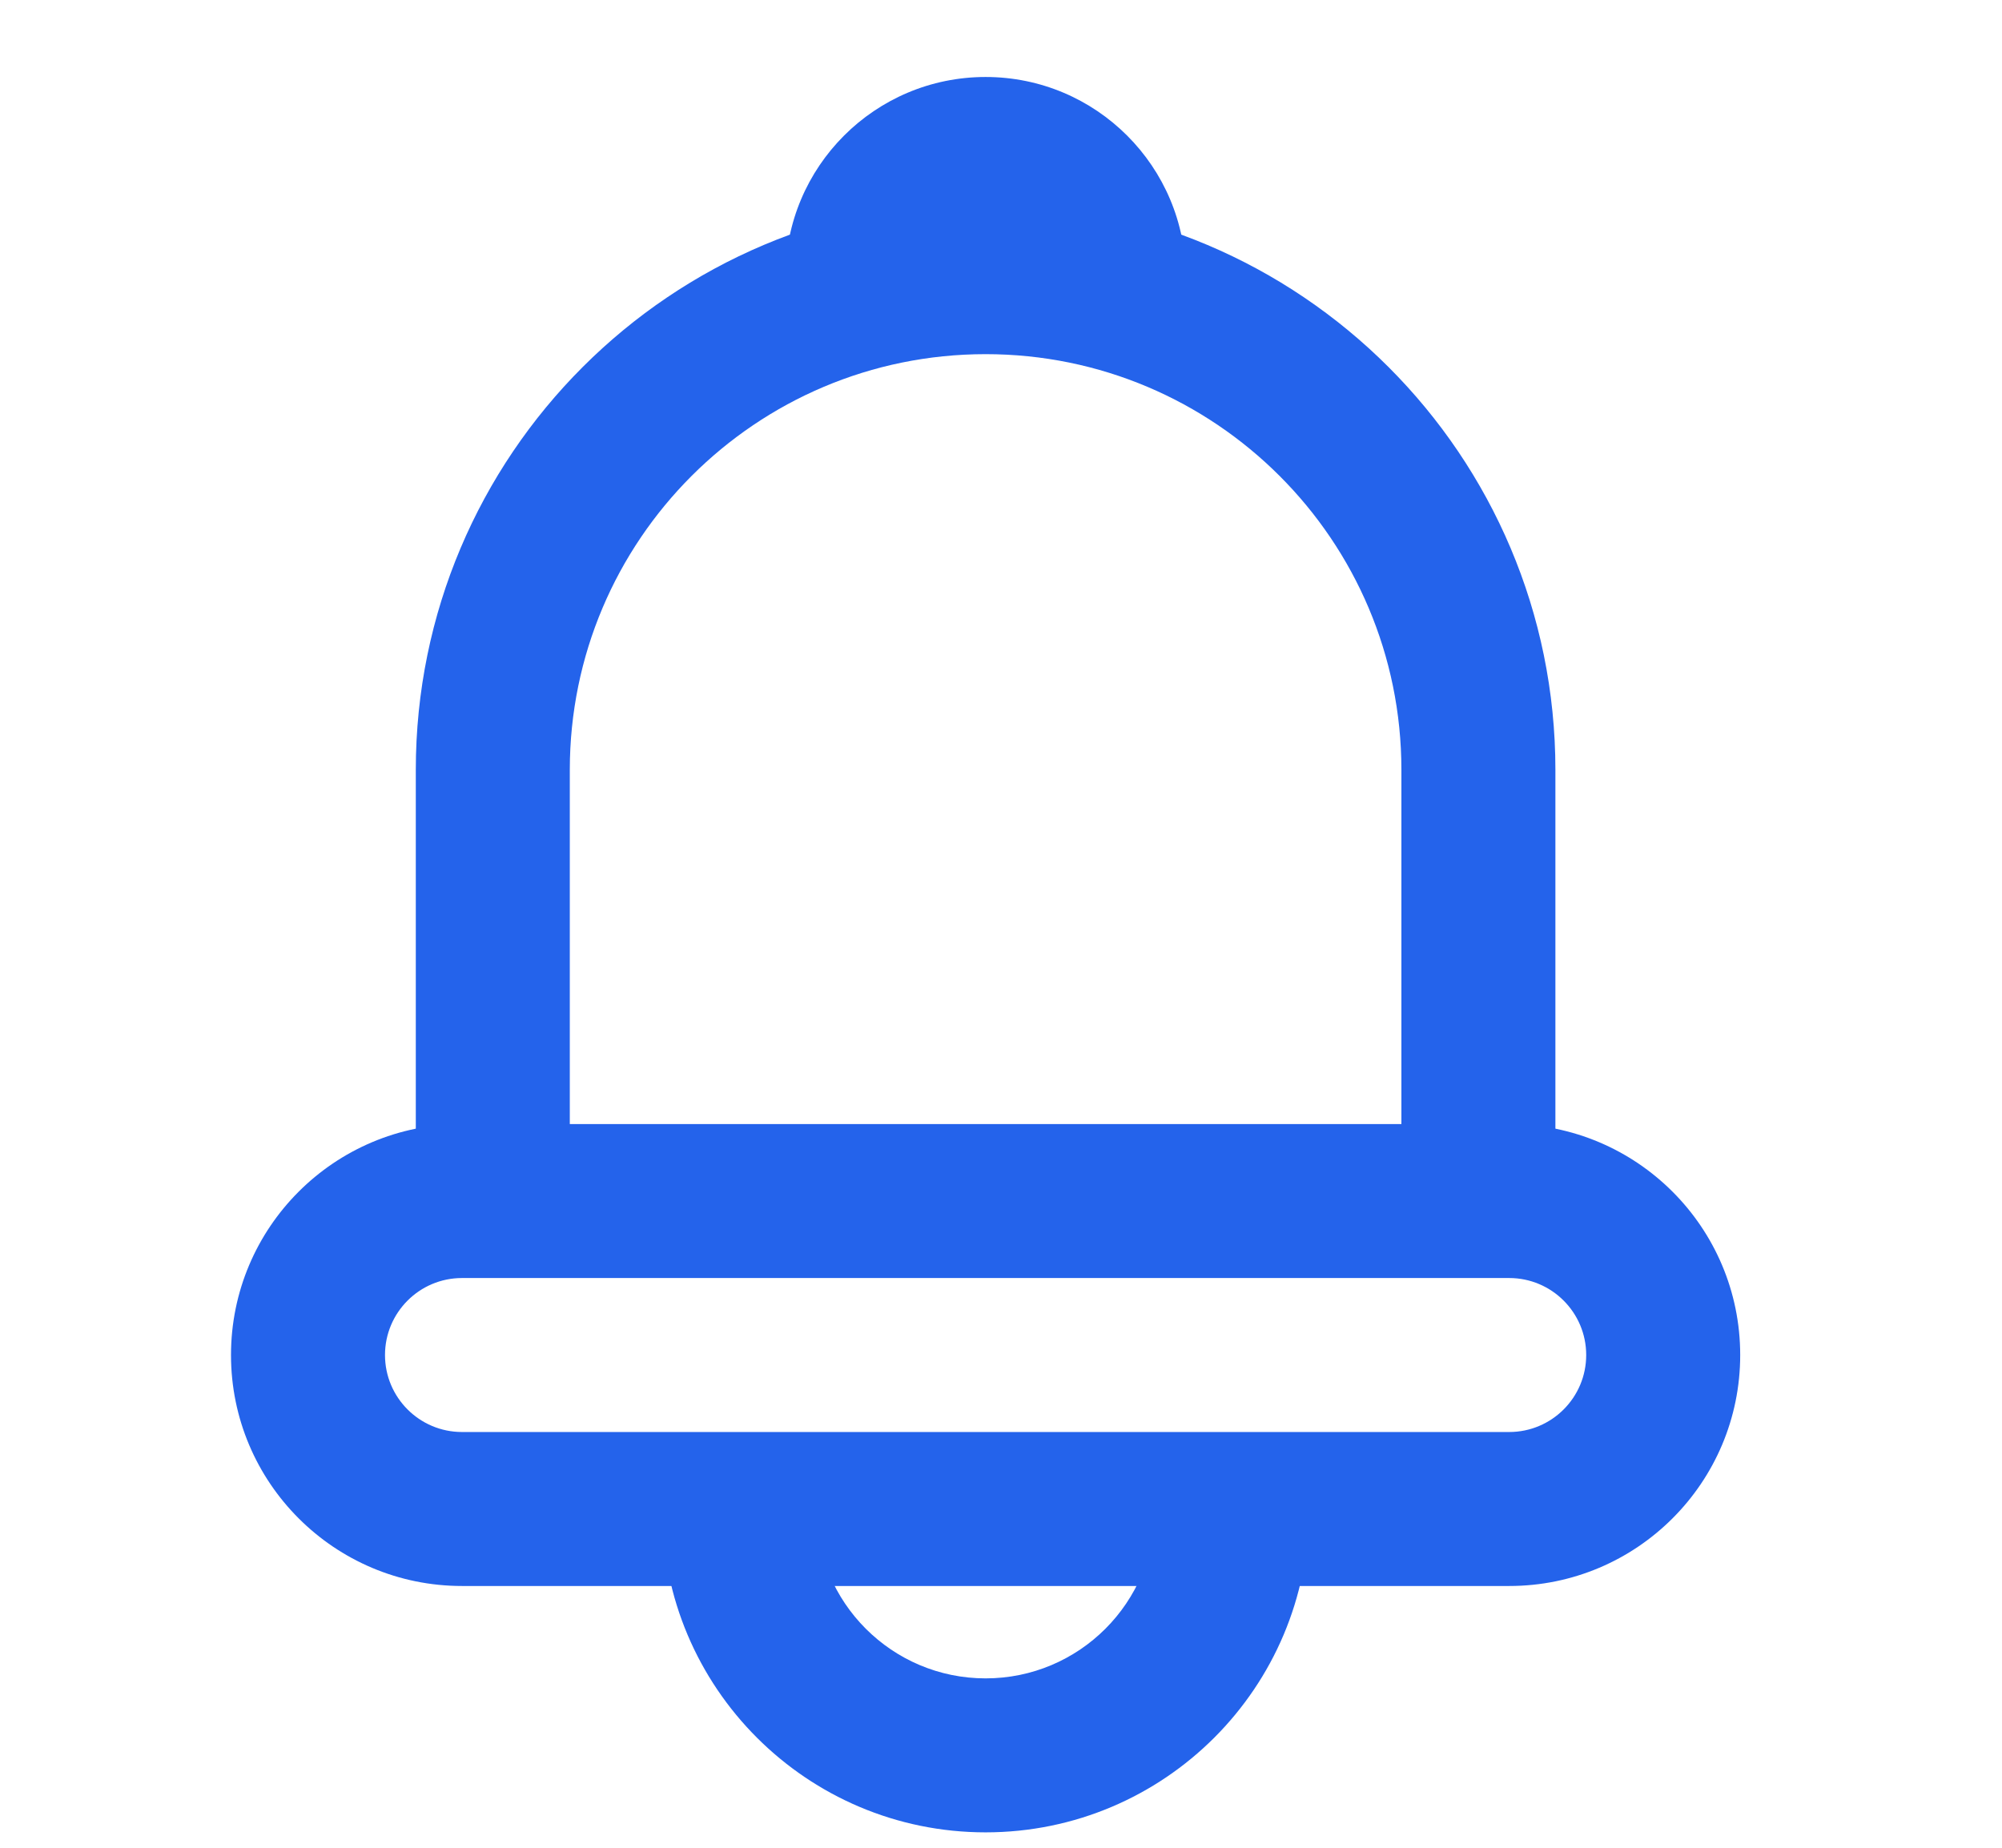 <svg width="26" height="24" viewBox="0 0 26 24" fill="none" xmlns="http://www.w3.org/2000/svg">
<path fill-rule="evenodd" clip-rule="evenodd" d="M5.4 10C5.4 5.913 8.713 2.6 12.8 2.6C16.887 2.6 20.2 5.913 20.2 10V15.6H18.2V10C18.2 7.018 15.782 4.6 12.8 4.6C9.818 4.6 7.4 7.018 7.4 10V15.6H5.4V10Z" fill="#2463EB"/>
<path fill-rule="evenodd" clip-rule="evenodd" d="M8.6 19.6C8.6 21.92 10.48 23.8 12.8 23.8C15.12 23.8 17 21.92 17 19.6H15C15 20.815 14.015 21.8 12.8 21.8C11.585 21.8 10.6 20.815 10.6 19.6H8.6Z" fill="#2463EB"/>
<path fill-rule="evenodd" clip-rule="evenodd" d="M10.2 3.6C10.2 2.164 11.364 1 12.8 1C14.236 1 15.4 2.164 15.4 3.6L13.4 3.6C13.4 3.269 13.132 3 12.8 3C12.469 3 12.2 3.269 12.2 3.6L10.2 3.6Z" fill="#2463EB"/>
<path fill-rule="evenodd" clip-rule="evenodd" d="M3 17.6C3 15.943 4.343 14.6 6 14.6H19.6C21.257 14.6 22.6 15.943 22.6 17.6C22.6 19.257 21.257 20.6 19.6 20.6H6C4.343 20.6 3 19.257 3 17.6ZM6 16.6C5.448 16.6 5 17.048 5 17.6C5 18.152 5.448 18.6 6 18.6H19.6C20.152 18.6 20.6 18.152 20.6 17.6C20.6 17.048 20.152 16.6 19.6 16.6H6Z" fill="#2463EB"/>
</svg>
